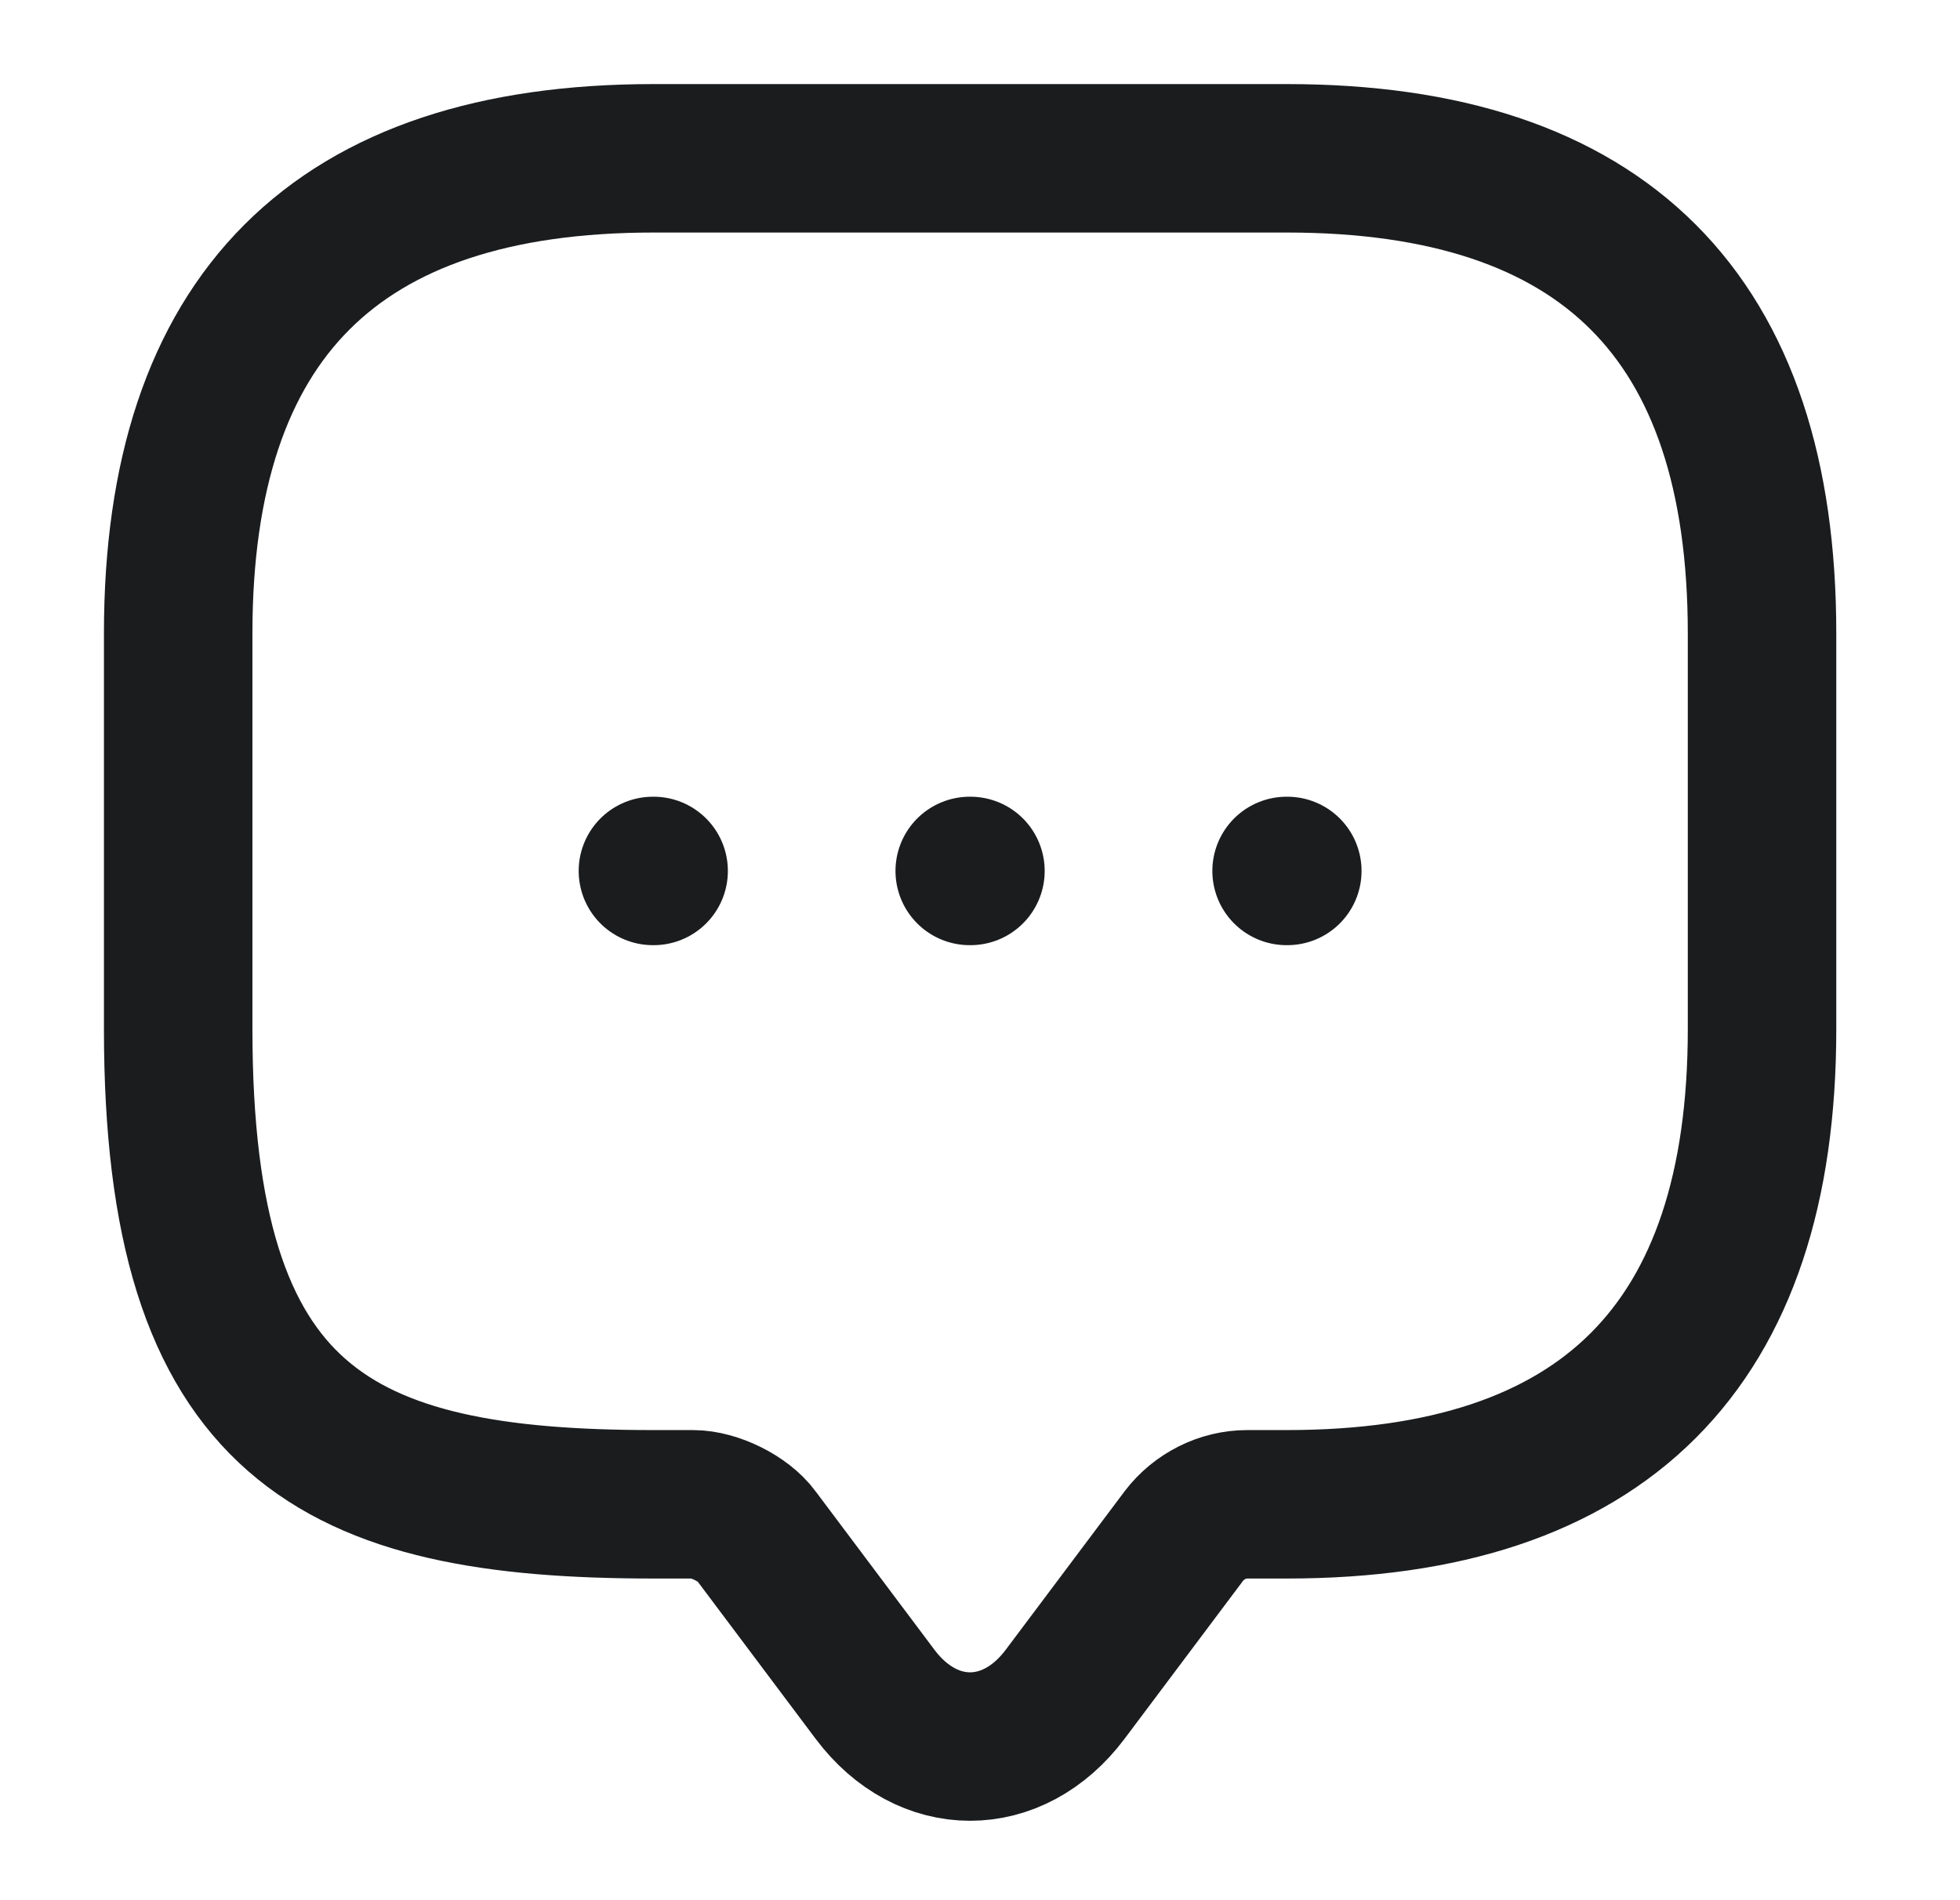 <svg width="33" height="32" viewBox="0 0 33 32" fill="none" xmlns="http://www.w3.org/2000/svg">
<path d="M11.667 25.333H11C5.667 25.333 3 23.999 3 17.333V10.666C3 5.333 5.667 2.666 11 2.666H21.667C27 2.666 29.667 5.333 29.667 10.666V17.333C29.667 22.666 27 25.333 21.667 25.333H21C20.587 25.333 20.187 25.533 19.933 25.866L17.933 28.533C17.053 29.706 15.613 29.706 14.733 28.533L12.733 25.866C12.52 25.573 12.027 25.333 11.667 25.333Z" stroke="#1A1C1E" stroke-width="2.5" stroke-miterlimit="10" stroke-linecap="round" stroke-linejoin="round"/>
<path d="M21.662 14.667H21.674" stroke="#1A1C1E" stroke-width="2.5" stroke-linecap="round" stroke-linejoin="round"/>
<path d="M16.327 14.667H16.339" stroke="#1A1C1E" stroke-width="2.5" stroke-linecap="round" stroke-linejoin="round"/>
<path d="M10.993 14.667H11.005" stroke="#1A1C1E" stroke-width="2.5" stroke-linecap="round" stroke-linejoin="round"/>
</svg>
